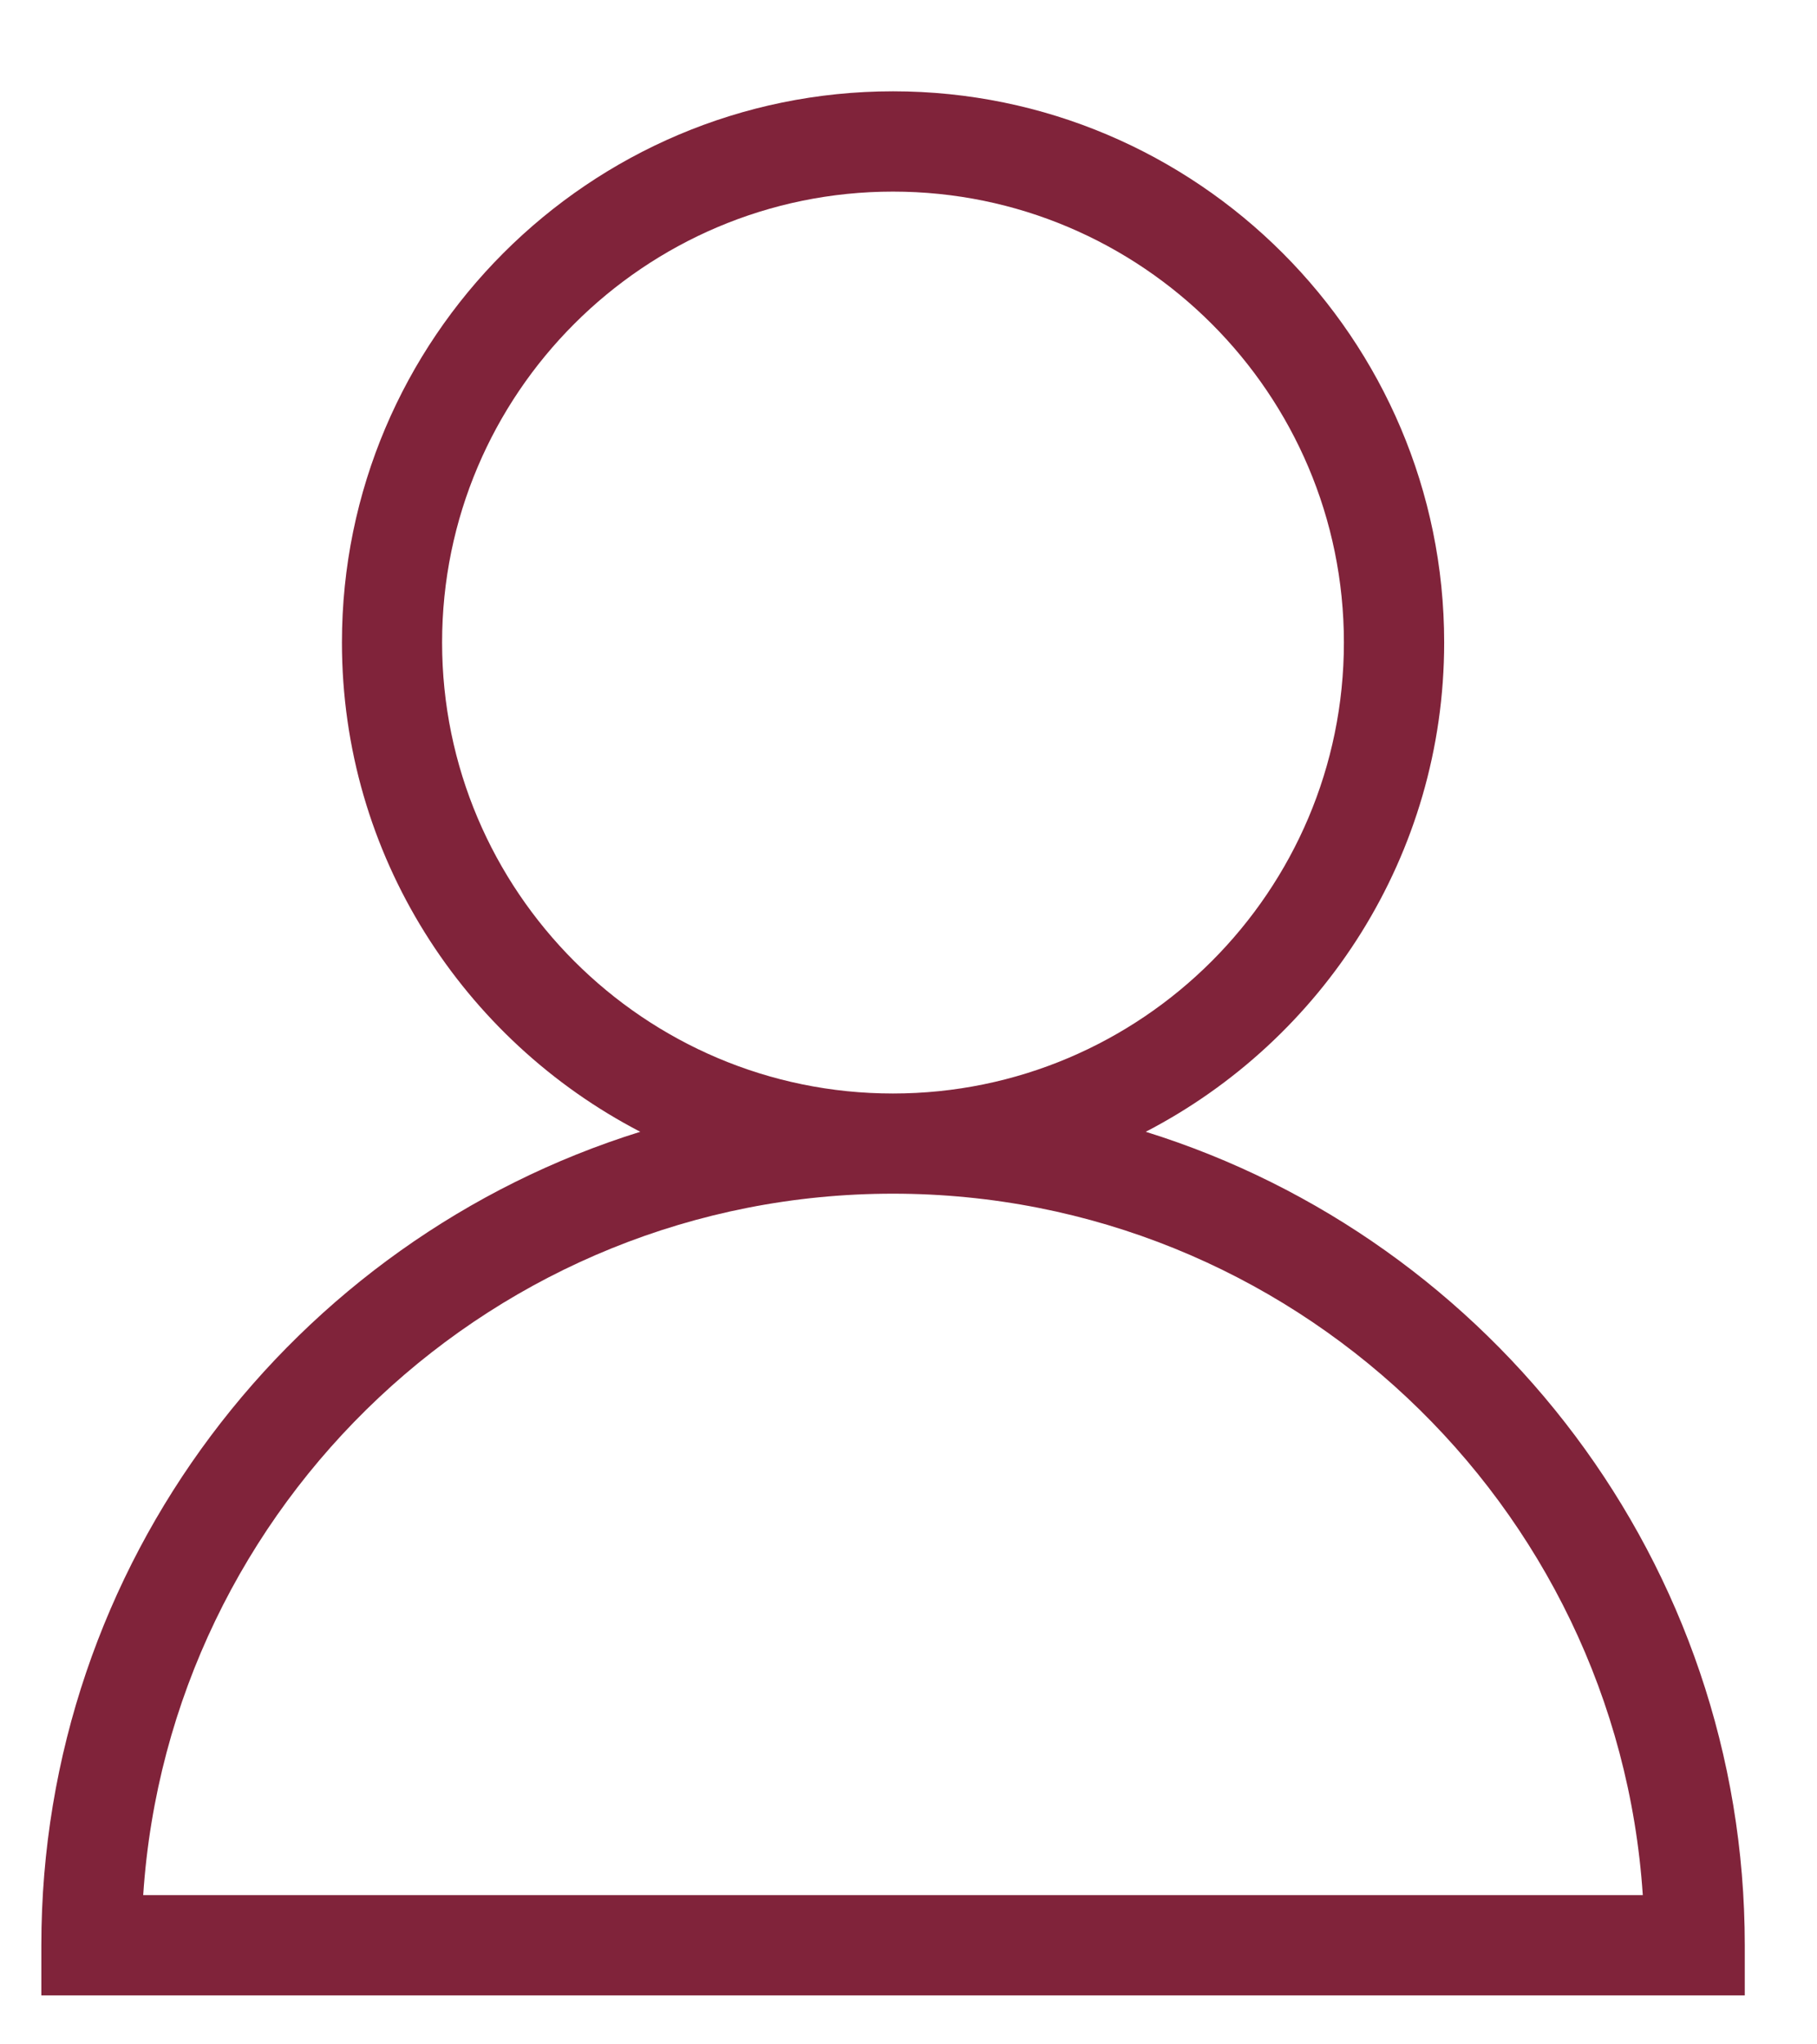 <svg width="16" height="18" viewBox="0 0 16 18" fill="none" xmlns="http://www.w3.org/2000/svg">
<path d="M10.089 9.965C11.648 9.157 12.717 7.53 12.717 5.657C12.717 2.982 10.54 0.804 7.864 0.804C5.187 0.804 3.011 2.982 3.011 5.657C3.011 7.53 4.079 9.156 5.638 9.965C2.586 10.915 0.364 13.767 0.364 17.128V17.569H15.364V17.128C15.364 13.767 13.141 10.915 10.089 9.965H10.089ZM3.893 5.657C3.893 3.468 5.674 1.687 7.863 1.687C10.053 1.687 11.834 3.468 11.834 5.657C11.834 7.846 10.053 9.628 7.863 9.628C5.674 9.628 3.893 7.846 3.893 5.657ZM1.261 16.686C1.488 13.243 4.363 10.51 7.863 10.51C11.363 10.51 14.238 13.243 14.466 16.686H1.261Z" fill="#80233A"/>
</svg>
